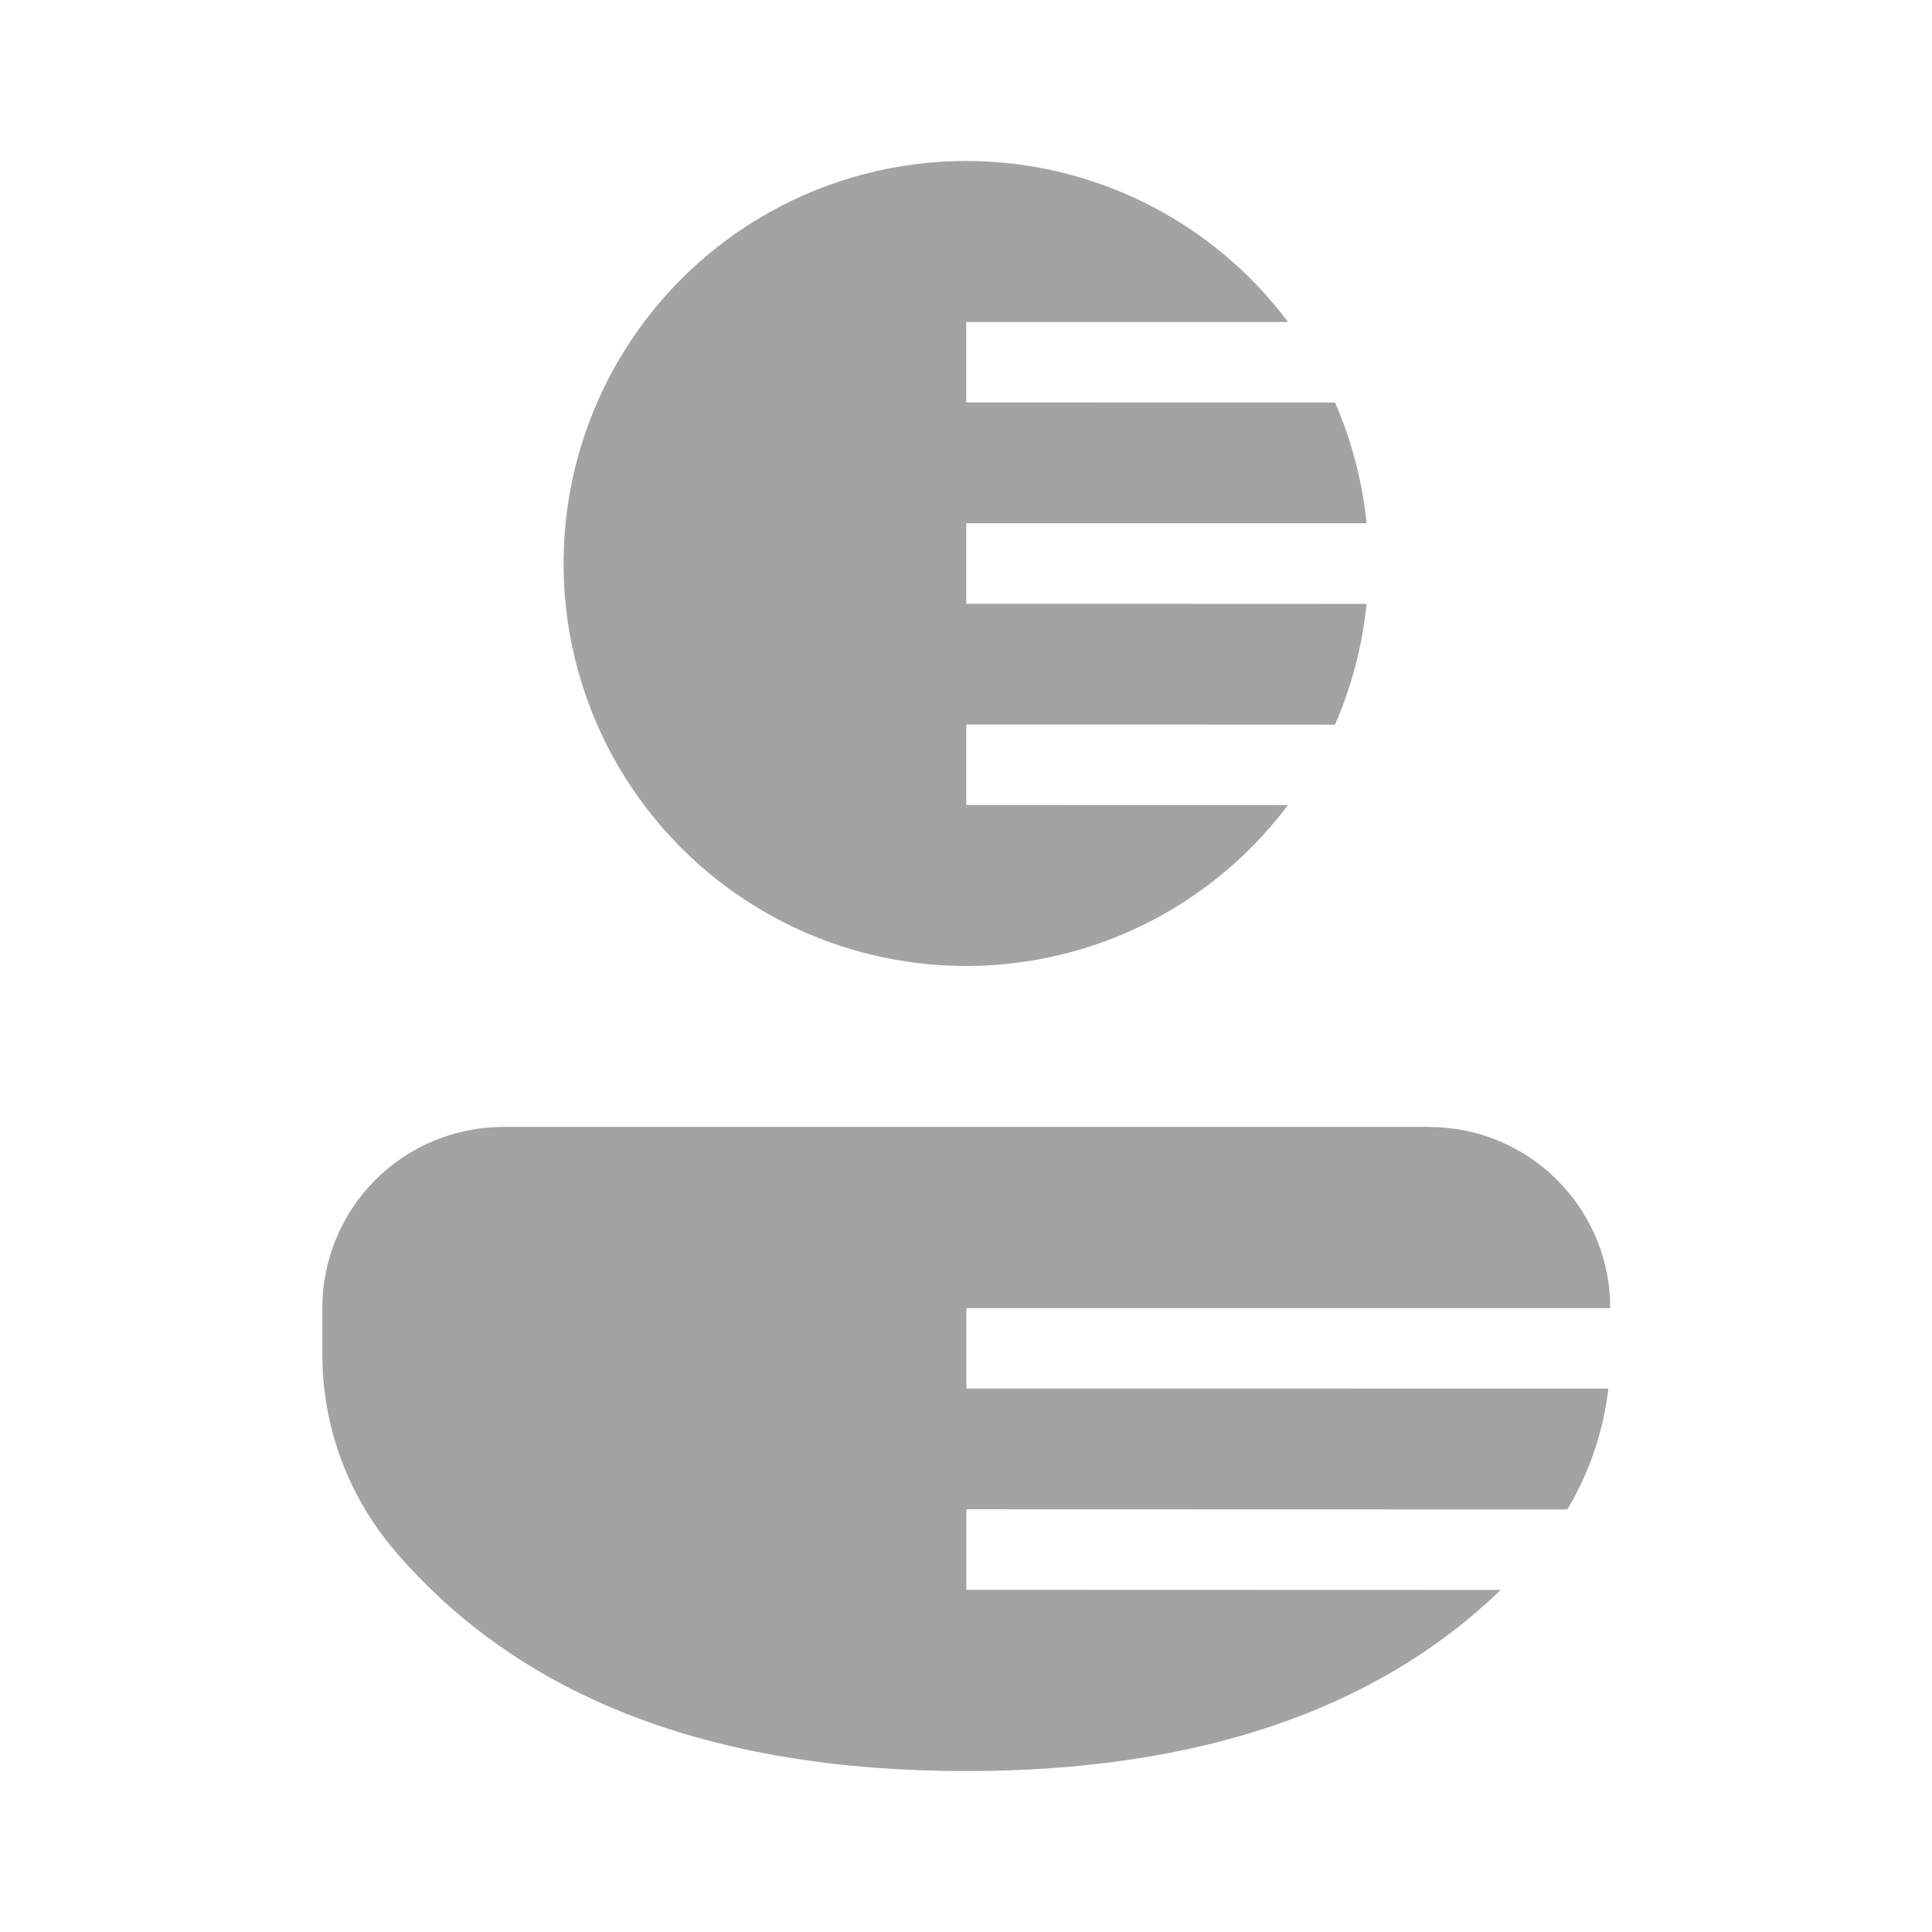 <svg width="24" height="24" viewBox="0 0 24 24" fill="none" xmlns="http://www.w3.org/2000/svg">
<path d="M17.754 14C18.333 14 18.89 14.223 19.308 14.624C19.727 15.024 19.975 15.57 20.001 16.148V16.25H12.004V17.249L19.979 17.25C19.918 17.781 19.744 18.293 19.47 18.751L12.004 18.749V19.749L18.642 19.751C17.082 21.257 14.852 22.001 12 22.001C8.854 22.001 6.468 21.096 4.902 19.261C4.323 18.582 4.004 17.719 4.004 16.827V16.249C4.004 15.954 4.062 15.661 4.175 15.388C4.288 15.115 4.453 14.867 4.662 14.658C4.871 14.449 5.119 14.283 5.392 14.17C5.665 14.057 5.957 13.999 6.253 13.999H17.754V14ZM12 2C12.776 1.999 13.542 2.18 14.236 2.527C14.931 2.874 15.535 3.378 16 4H12.003V4.999L16.584 5C16.788 5.468 16.923 5.972 16.976 6.5H12.003V7.5L16.976 7.502C16.924 8.019 16.792 8.526 16.584 9.002L12.003 9V10L16 10.001C15.488 10.683 14.811 11.222 14.033 11.569C13.254 11.915 12.4 12.056 11.551 11.98C10.702 11.903 9.887 11.611 9.183 11.13C8.479 10.65 7.909 9.998 7.528 9.236C7.147 8.474 6.967 7.627 7.006 6.775C7.044 5.924 7.299 5.097 7.747 4.372C8.195 3.647 8.821 3.048 9.565 2.633C10.31 2.218 11.148 2 12 2Z" fill="#A3A3A4"/>
</svg>
